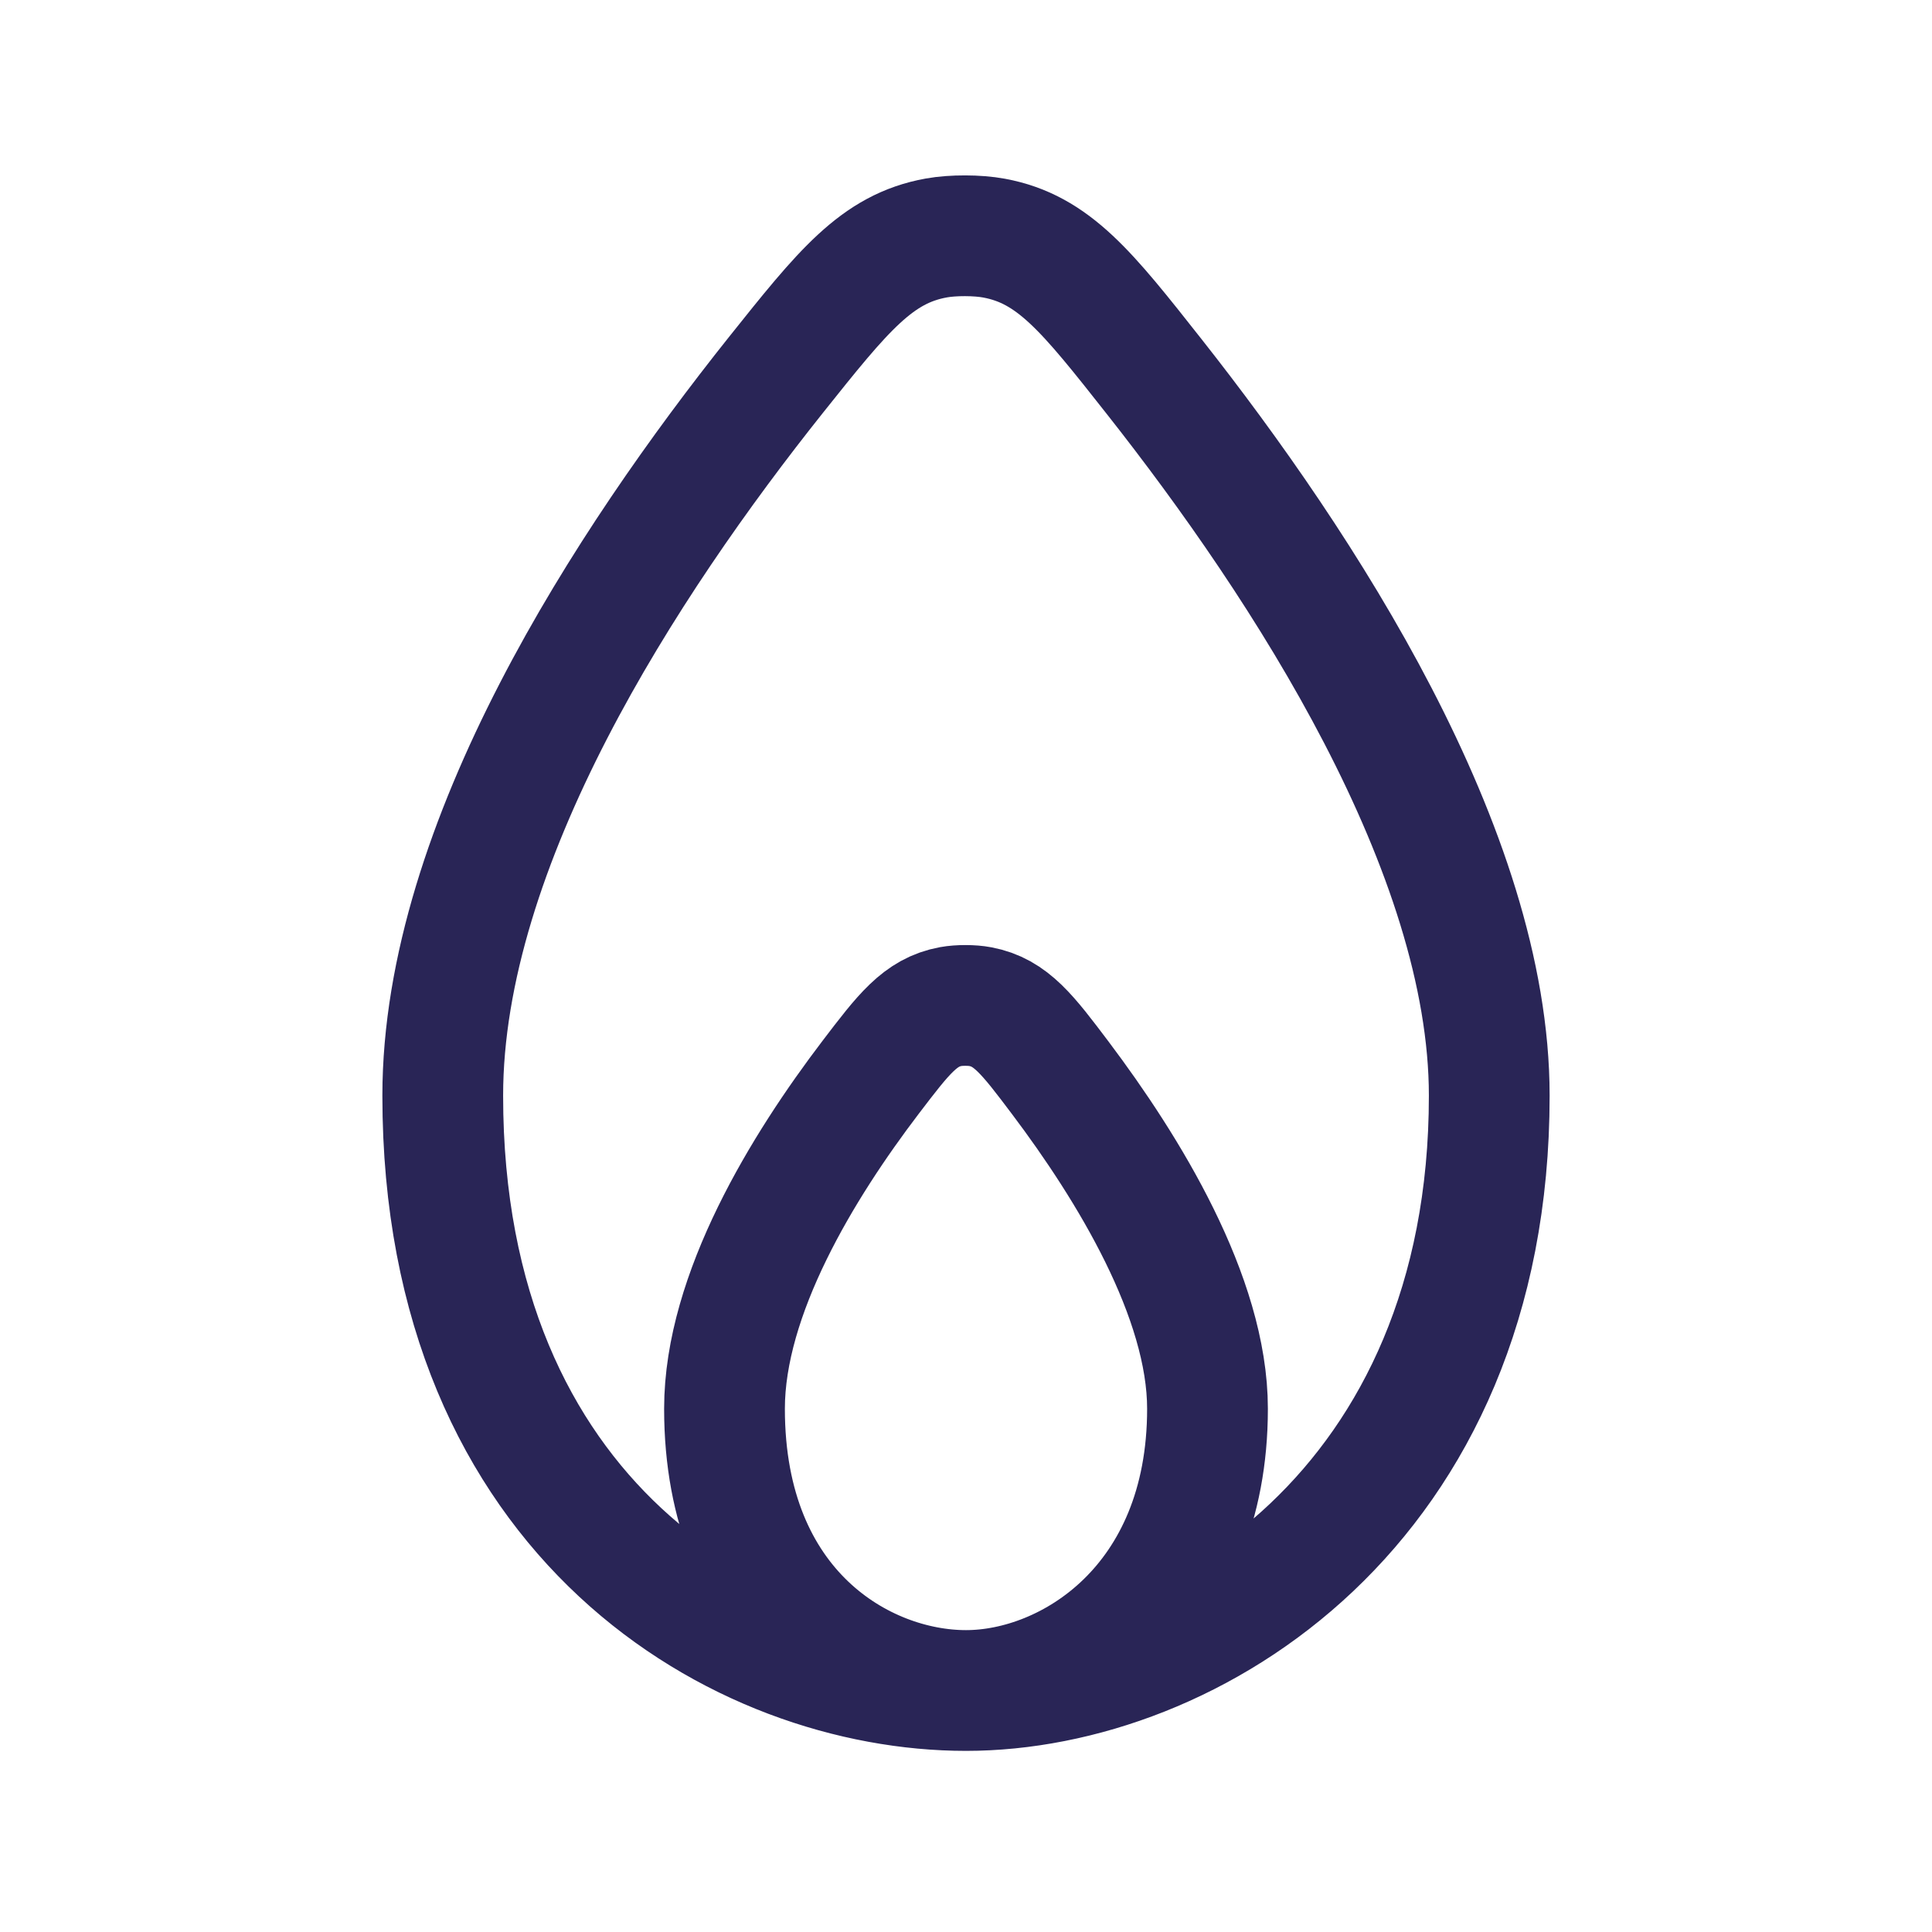 <svg width="24" height="24" viewBox="0 0 24 24" fill="none" xmlns="http://www.w3.org/2000/svg">
<path d="M12 21C14.786 21 18.5 18.721 18.5 13.611C18.5 10.571 16.2 7.039 14.336 4.676C13.505 3.622 13.089 3.095 12.348 2.958C12.144 2.92 11.837 2.919 11.632 2.956C10.891 3.089 10.474 3.611 9.641 4.655C7.782 6.987 5.5 10.484 5.5 13.611C5.5 18.889 9.214 21 12 21ZM12 21C13.286 21 15 19.921 15 17.5C15 16.113 14.015 14.51 13.174 13.393C12.764 12.849 12.558 12.577 12.178 12.505C12.074 12.485 11.915 12.485 11.811 12.504C11.431 12.574 11.226 12.844 10.815 13.383C9.976 14.485 9 16.074 9 17.5C9 20 10.714 21 12 21Z" stroke="#292556" stroke-width="1.5" stroke-linejoin="round"/>
</svg>
